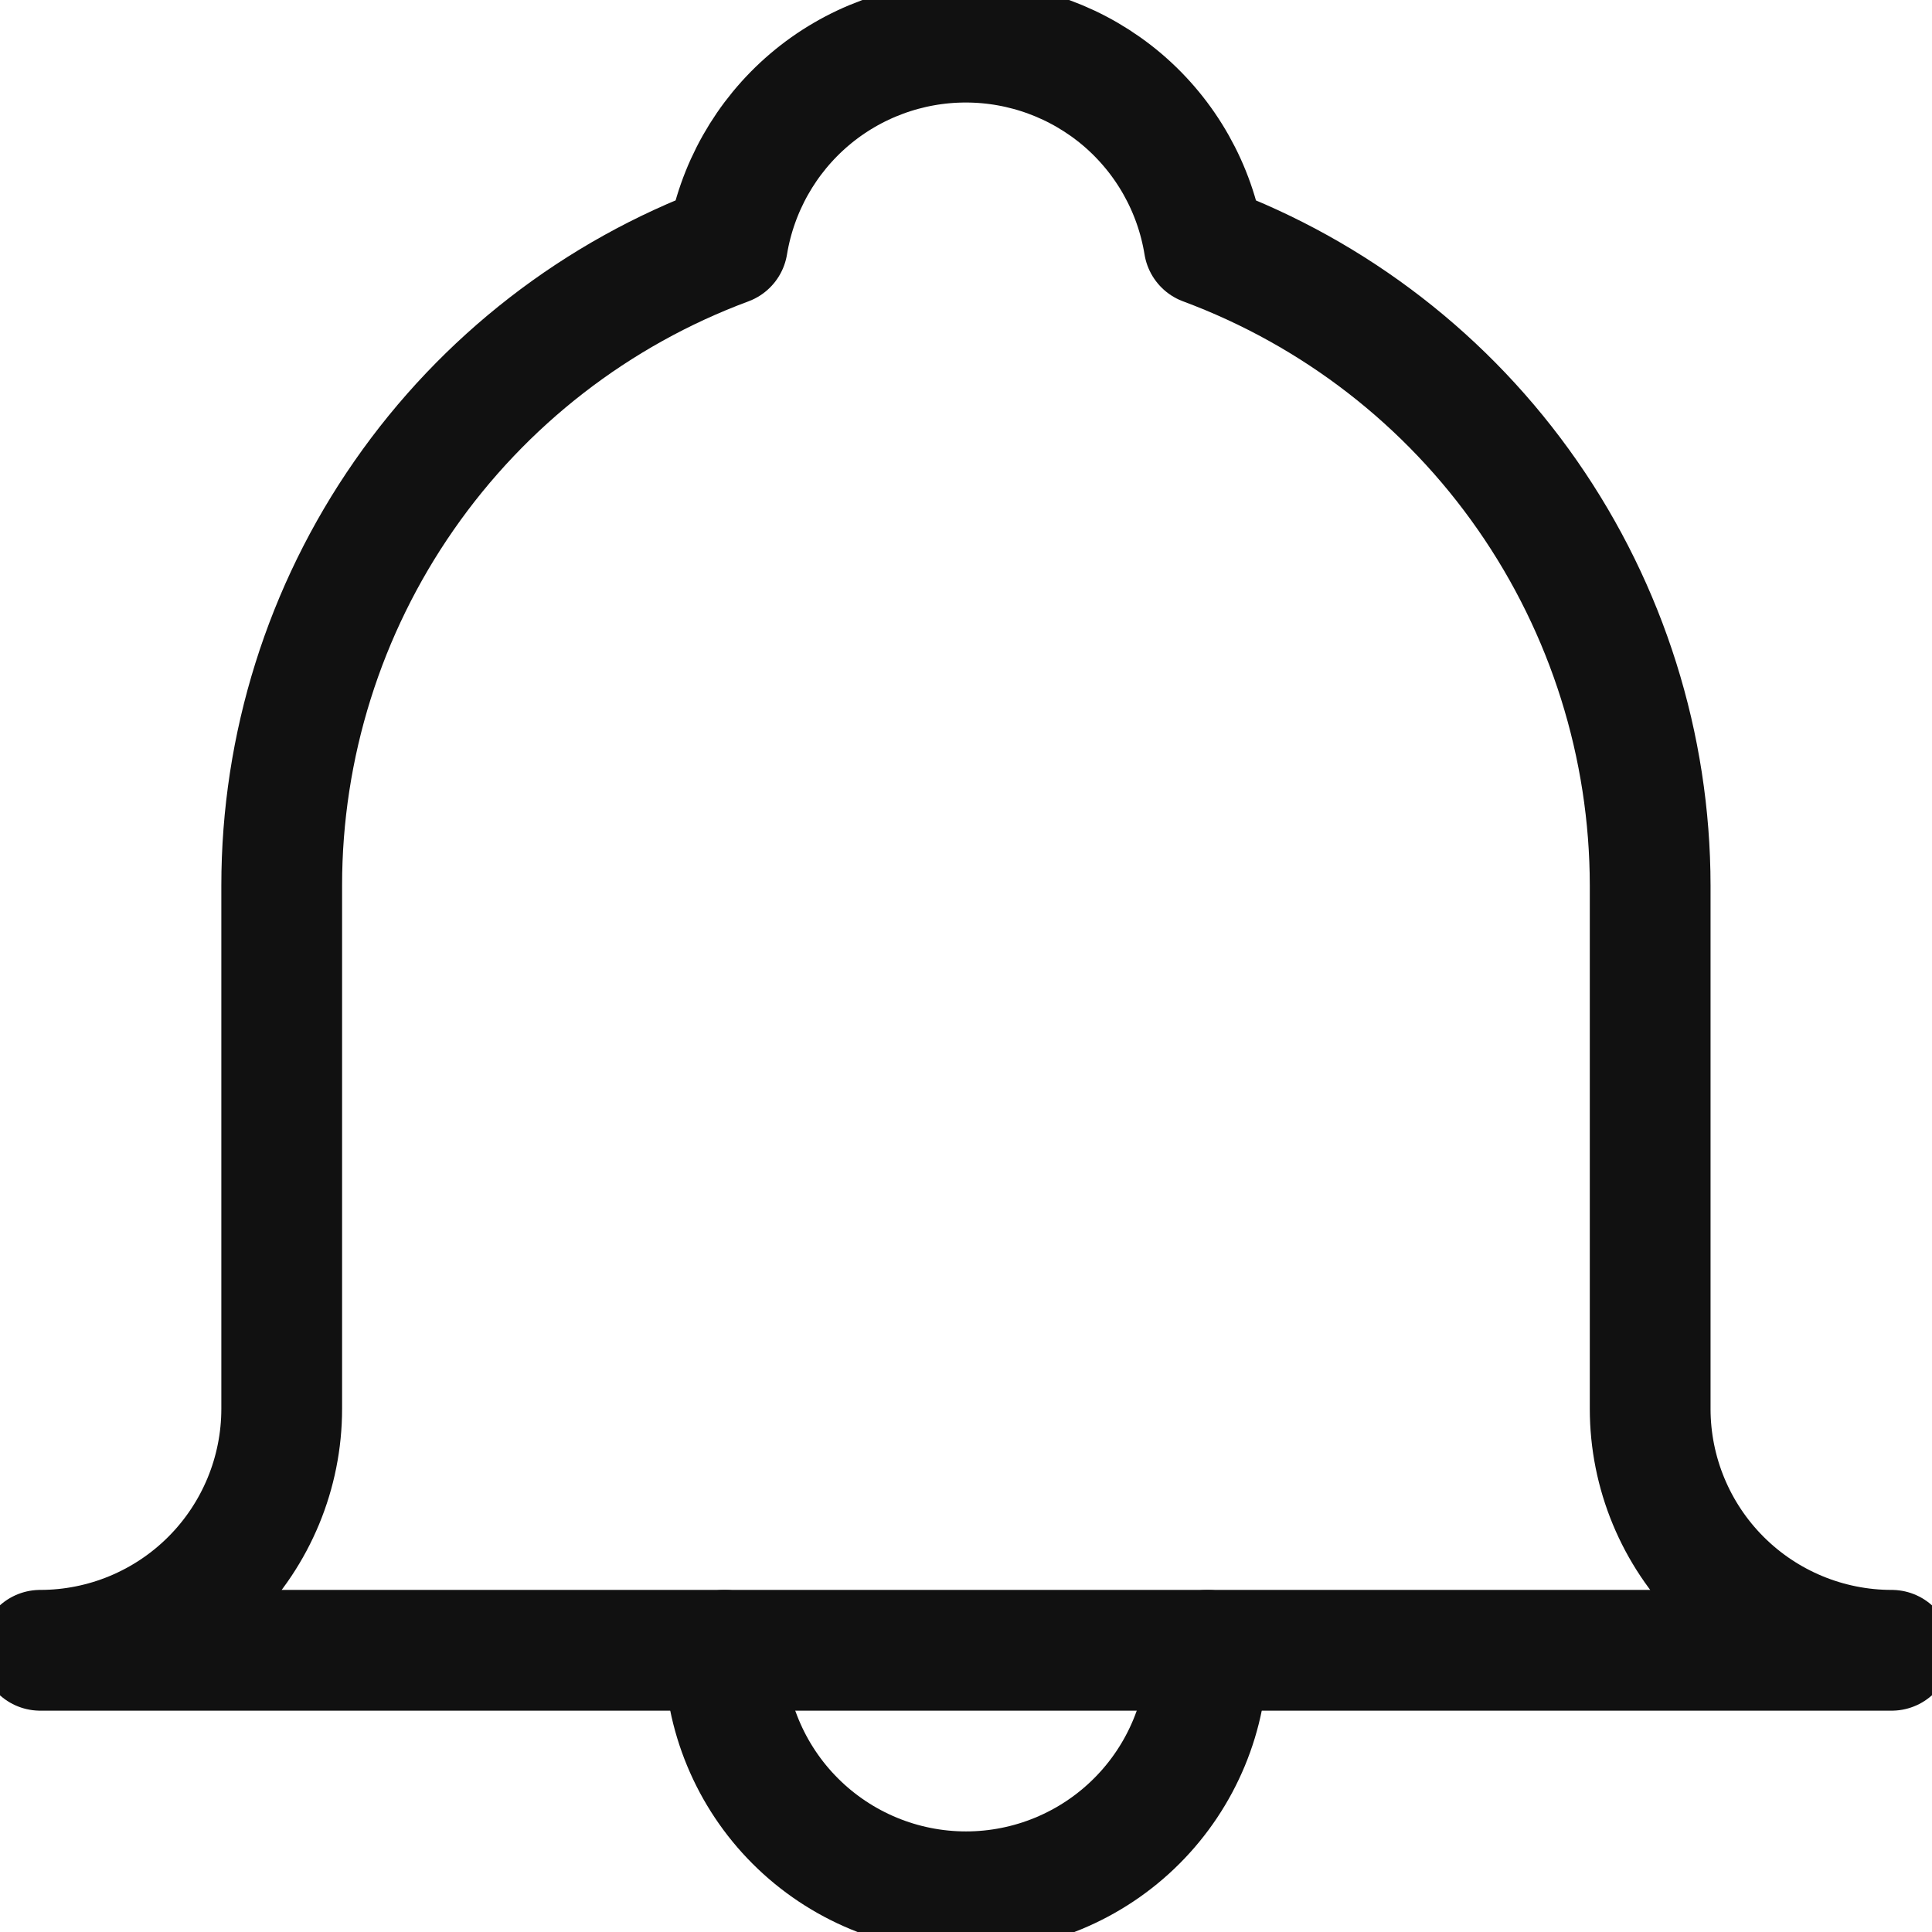 <svg width="16" height="16" viewBox="0 0 16 16" fill="none" xmlns="http://www.w3.org/2000/svg">
<g id="Alarm Bell by Streamlinehq" clip-path="url(#clip0_54650_845)">
<path id="Vector" d="M13.666 11.667V7.333C13.665 6.178 13.31 5.05 12.65 4.102C11.99 3.153 11.056 2.43 9.972 2.027C9.896 1.559 9.656 1.133 9.294 0.825C8.932 0.518 8.473 0.349 7.998 0.349C7.524 0.349 7.064 0.518 6.703 0.825C6.341 1.133 6.101 1.559 6.024 2.027C4.941 2.429 4.007 3.153 3.347 4.102C2.687 5.05 2.333 6.178 2.333 7.333V11.667C2.333 12.197 2.122 12.706 1.747 13.081C1.372 13.456 0.863 13.667 0.333 13.667H15.666C15.136 13.667 14.627 13.456 14.252 13.081C13.877 12.706 13.666 12.197 13.666 11.667Z" stroke="#111111" stroke-linecap="round" stroke-linejoin="round"/>
<path id="Vector_2" d="M10 13.667C10 14.197 9.789 14.706 9.414 15.081C9.039 15.456 8.53 15.667 8 15.667C7.47 15.667 6.961 15.456 6.586 15.081C6.211 14.706 6 14.197 6 13.667" stroke="#111111" stroke-linecap="round" stroke-linejoin="round"/>
</g>
<defs>
<clipPath id="clip0_54650_845">
<rect width="16" height="16" fill="white"/>
</clipPath>
</defs>
</svg>
